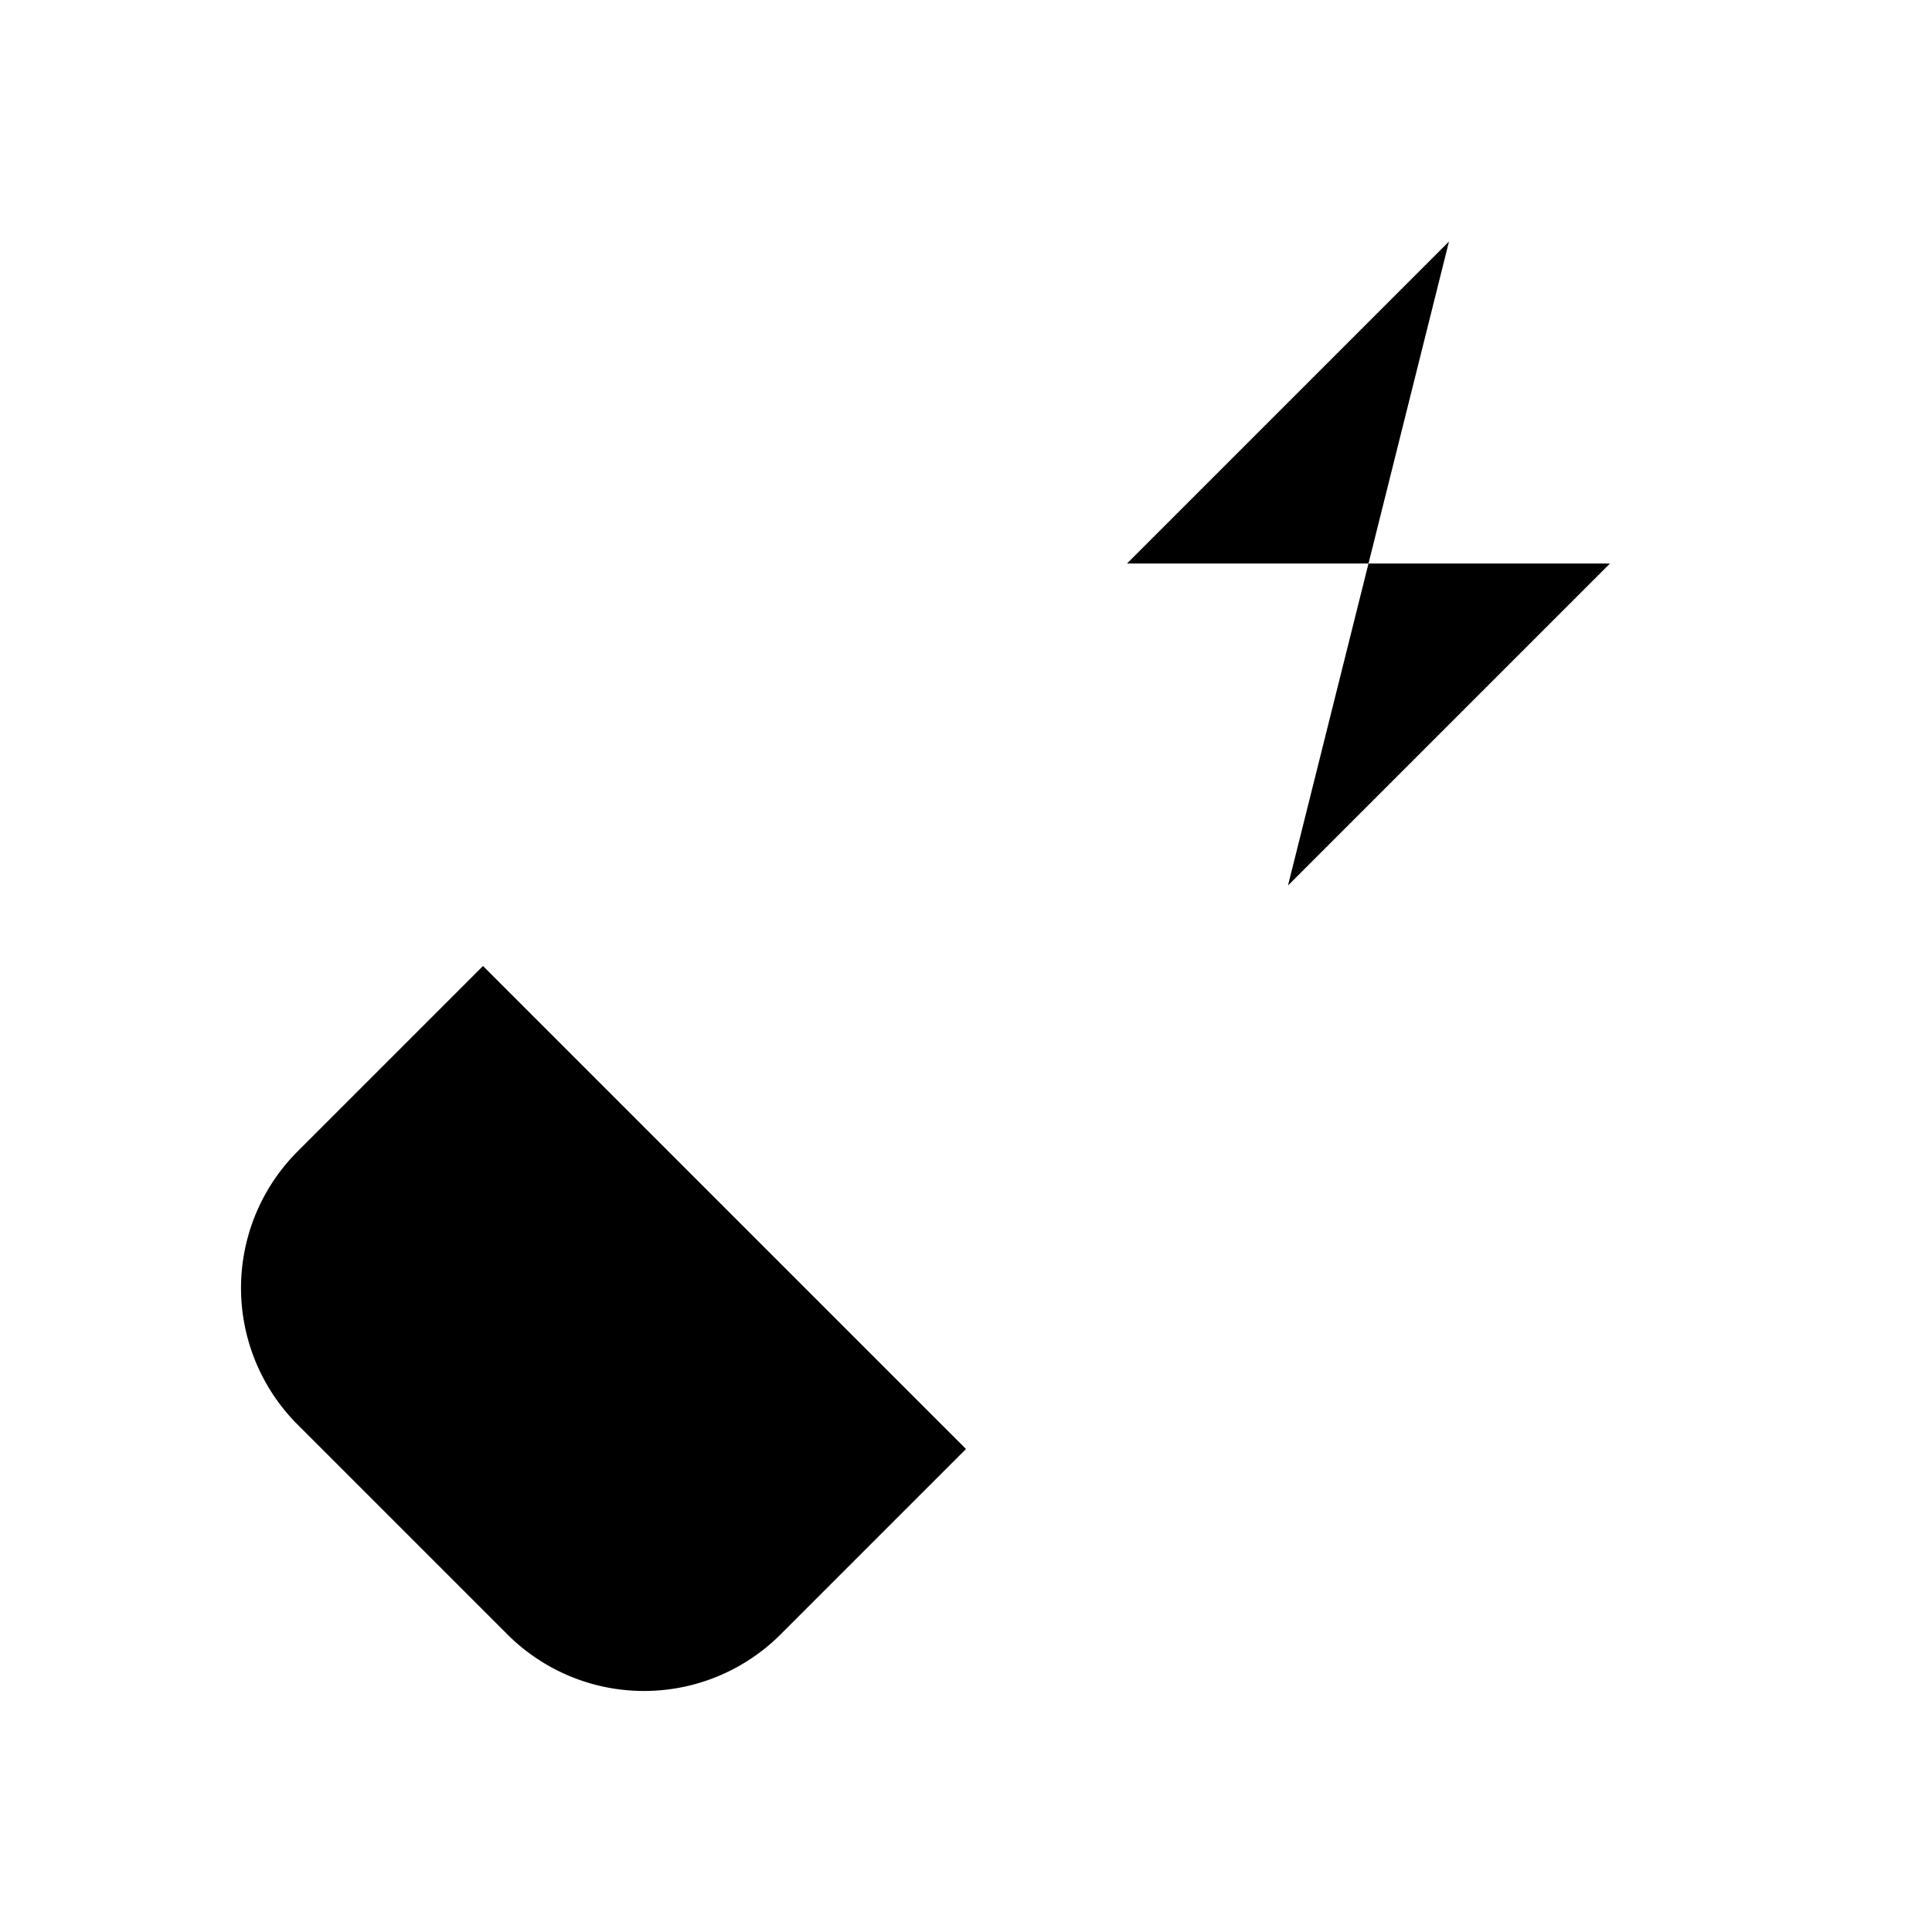 <svg class="pr-icon-lucide" xmlns="http://www.w3.org/2000/svg" width="24" height="24" viewBox="0 0 24 24">
    <path d="M6.3 20.3a2.4 2.4 0 0 0 3.4 0L12 18l-6-6-2.3 2.3a2.4 2.4 0 0 0 0 3.4Z"/>
    <path d="m2 22 3-3"/>
    <path d="M7.5 13.5 10 11"/>
    <path d="M10.5 16.5 13 14"/>
    <path d="m18 3-4 4h6l-4 4"/>
</svg>